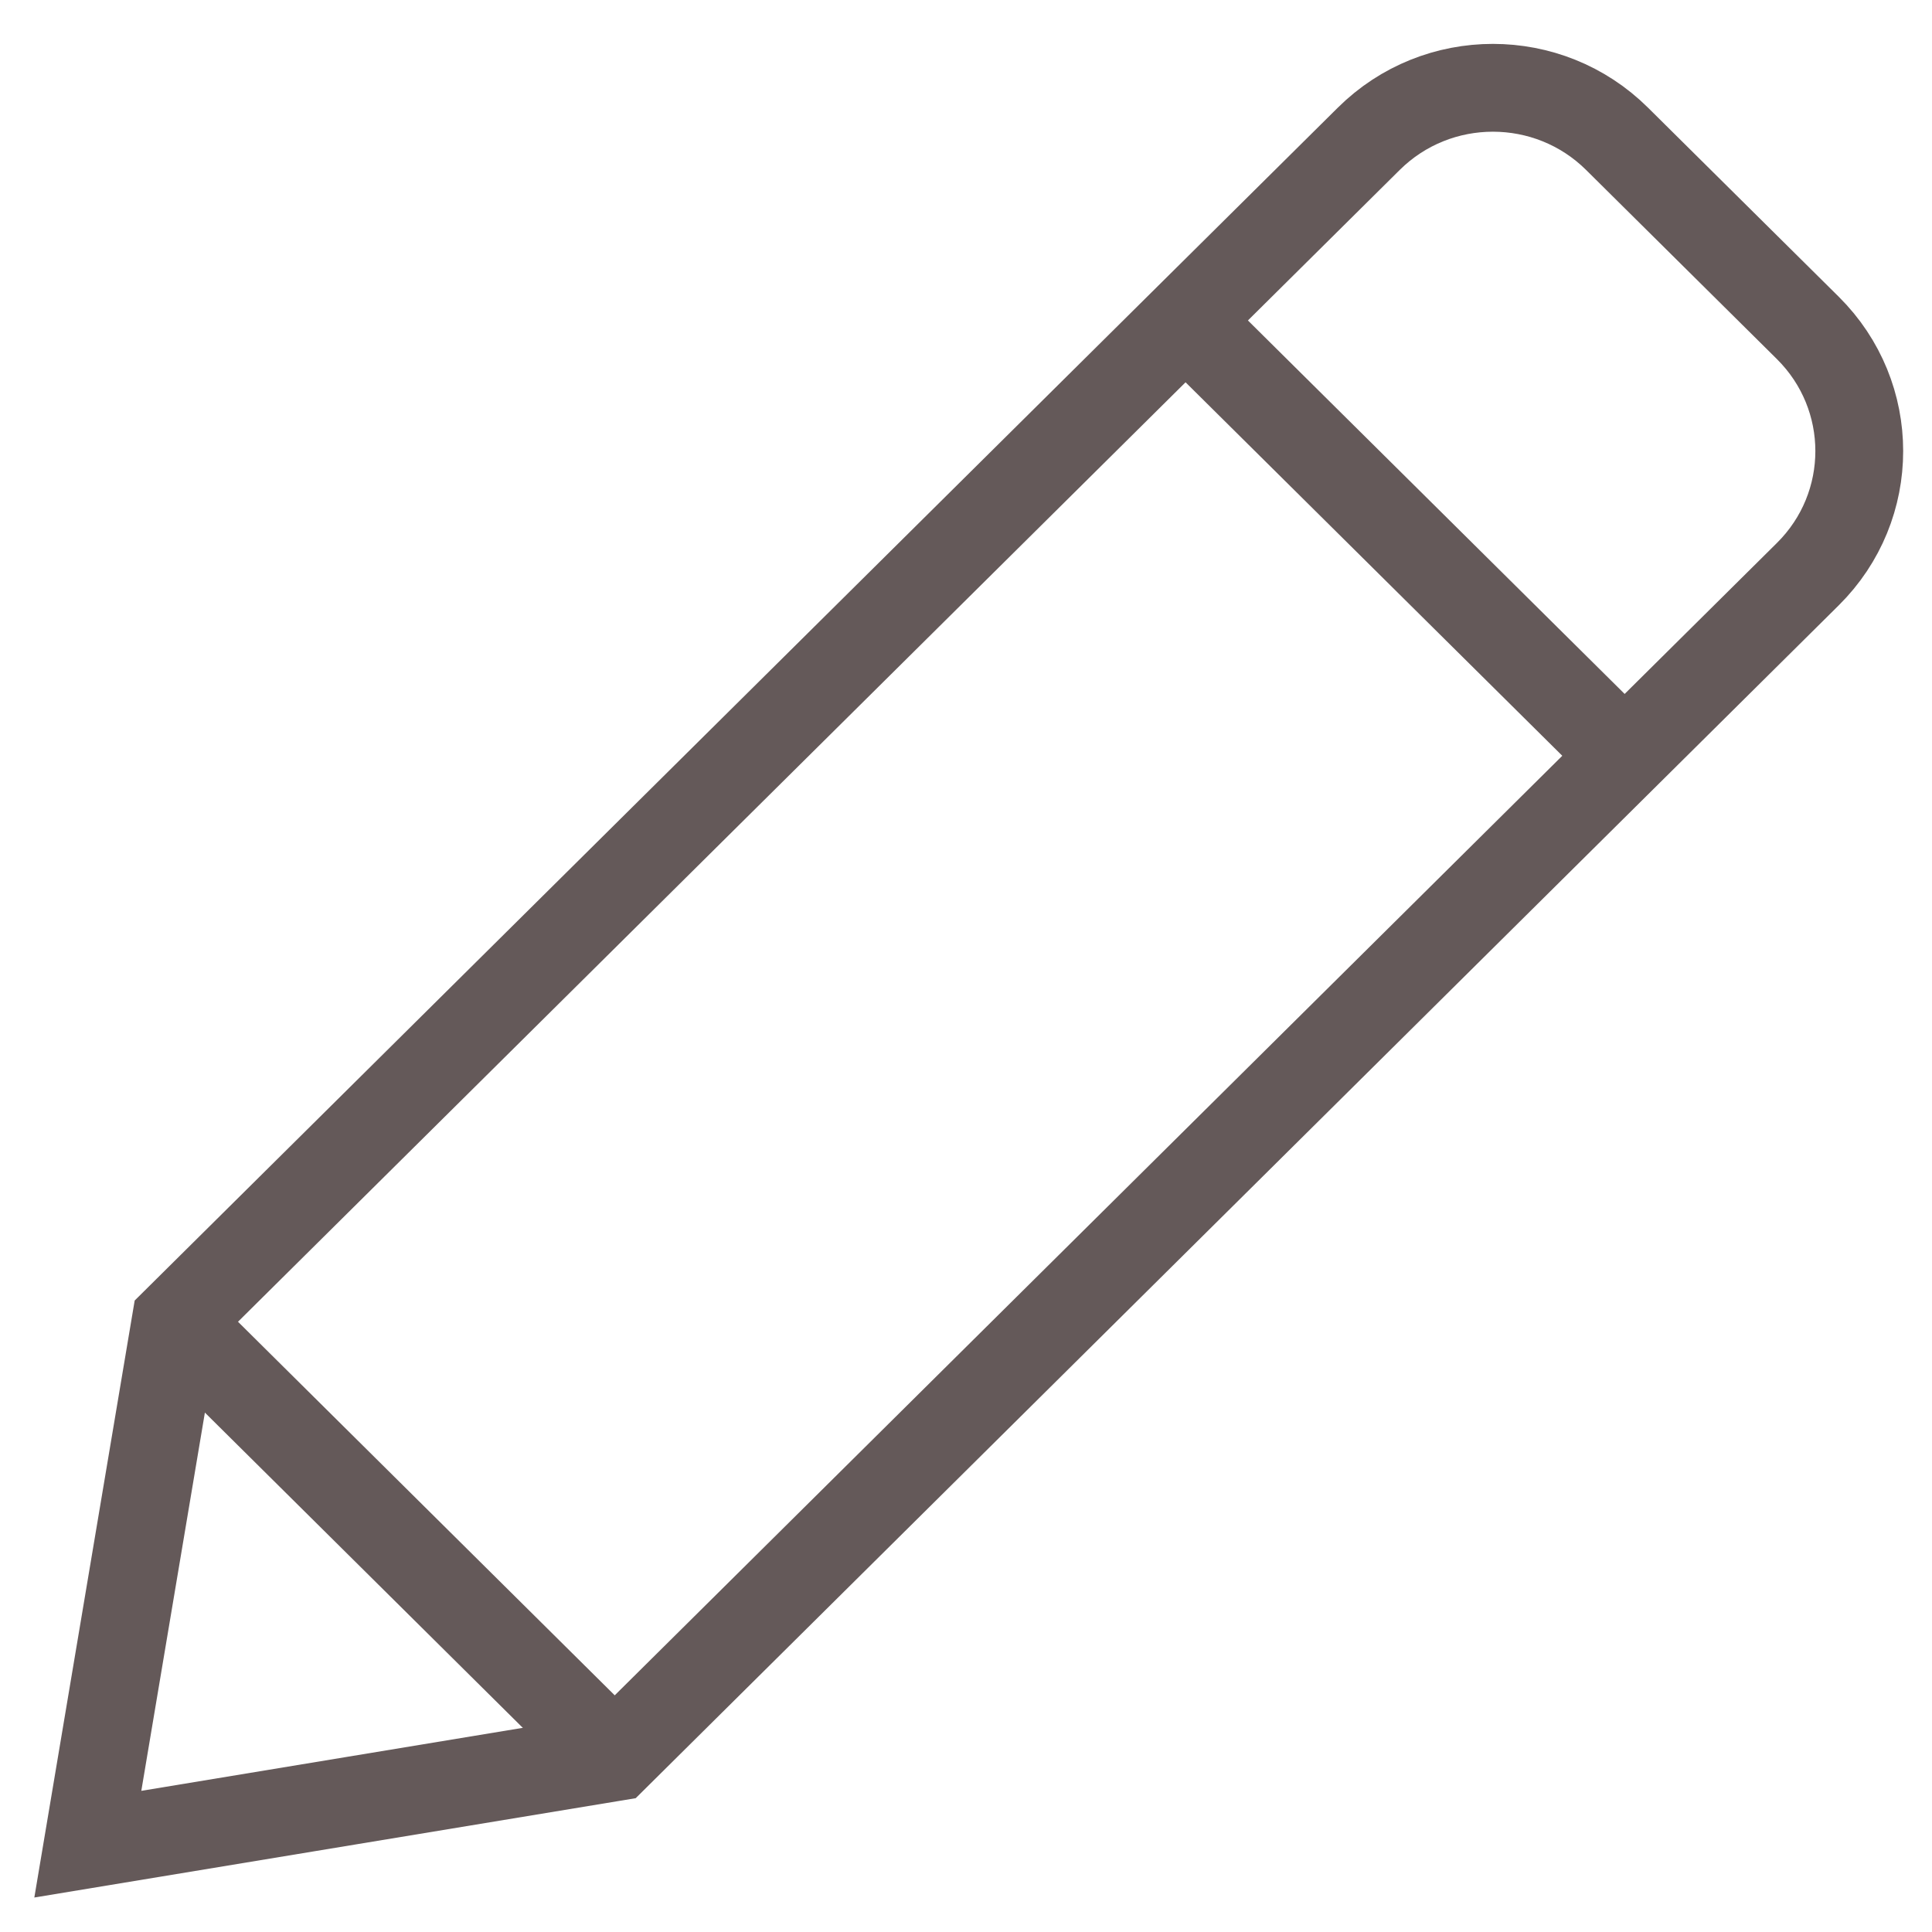 <svg width="22" height="22" viewBox="0 0 22 22" fill="none" xmlns="http://www.w3.org/2000/svg">
<path d="M13.5 3.649L18.5 8.606" stroke="#645959" stroke-miterlimit="10"/>
<path d="M2 15.051L7 20.009" stroke="#645959" stroke-miterlimit="10"/>
<path d="M7 20.009L1 21L2 15.051L15.586 1.581C16.367 0.806 17.633 0.806 18.414 1.581L20.586 3.734C21.367 4.509 21.367 5.764 20.586 6.538L7 20.009Z" stroke="#645959" stroke-miterlimit="10" stroke-linecap="square"/>
</svg>
